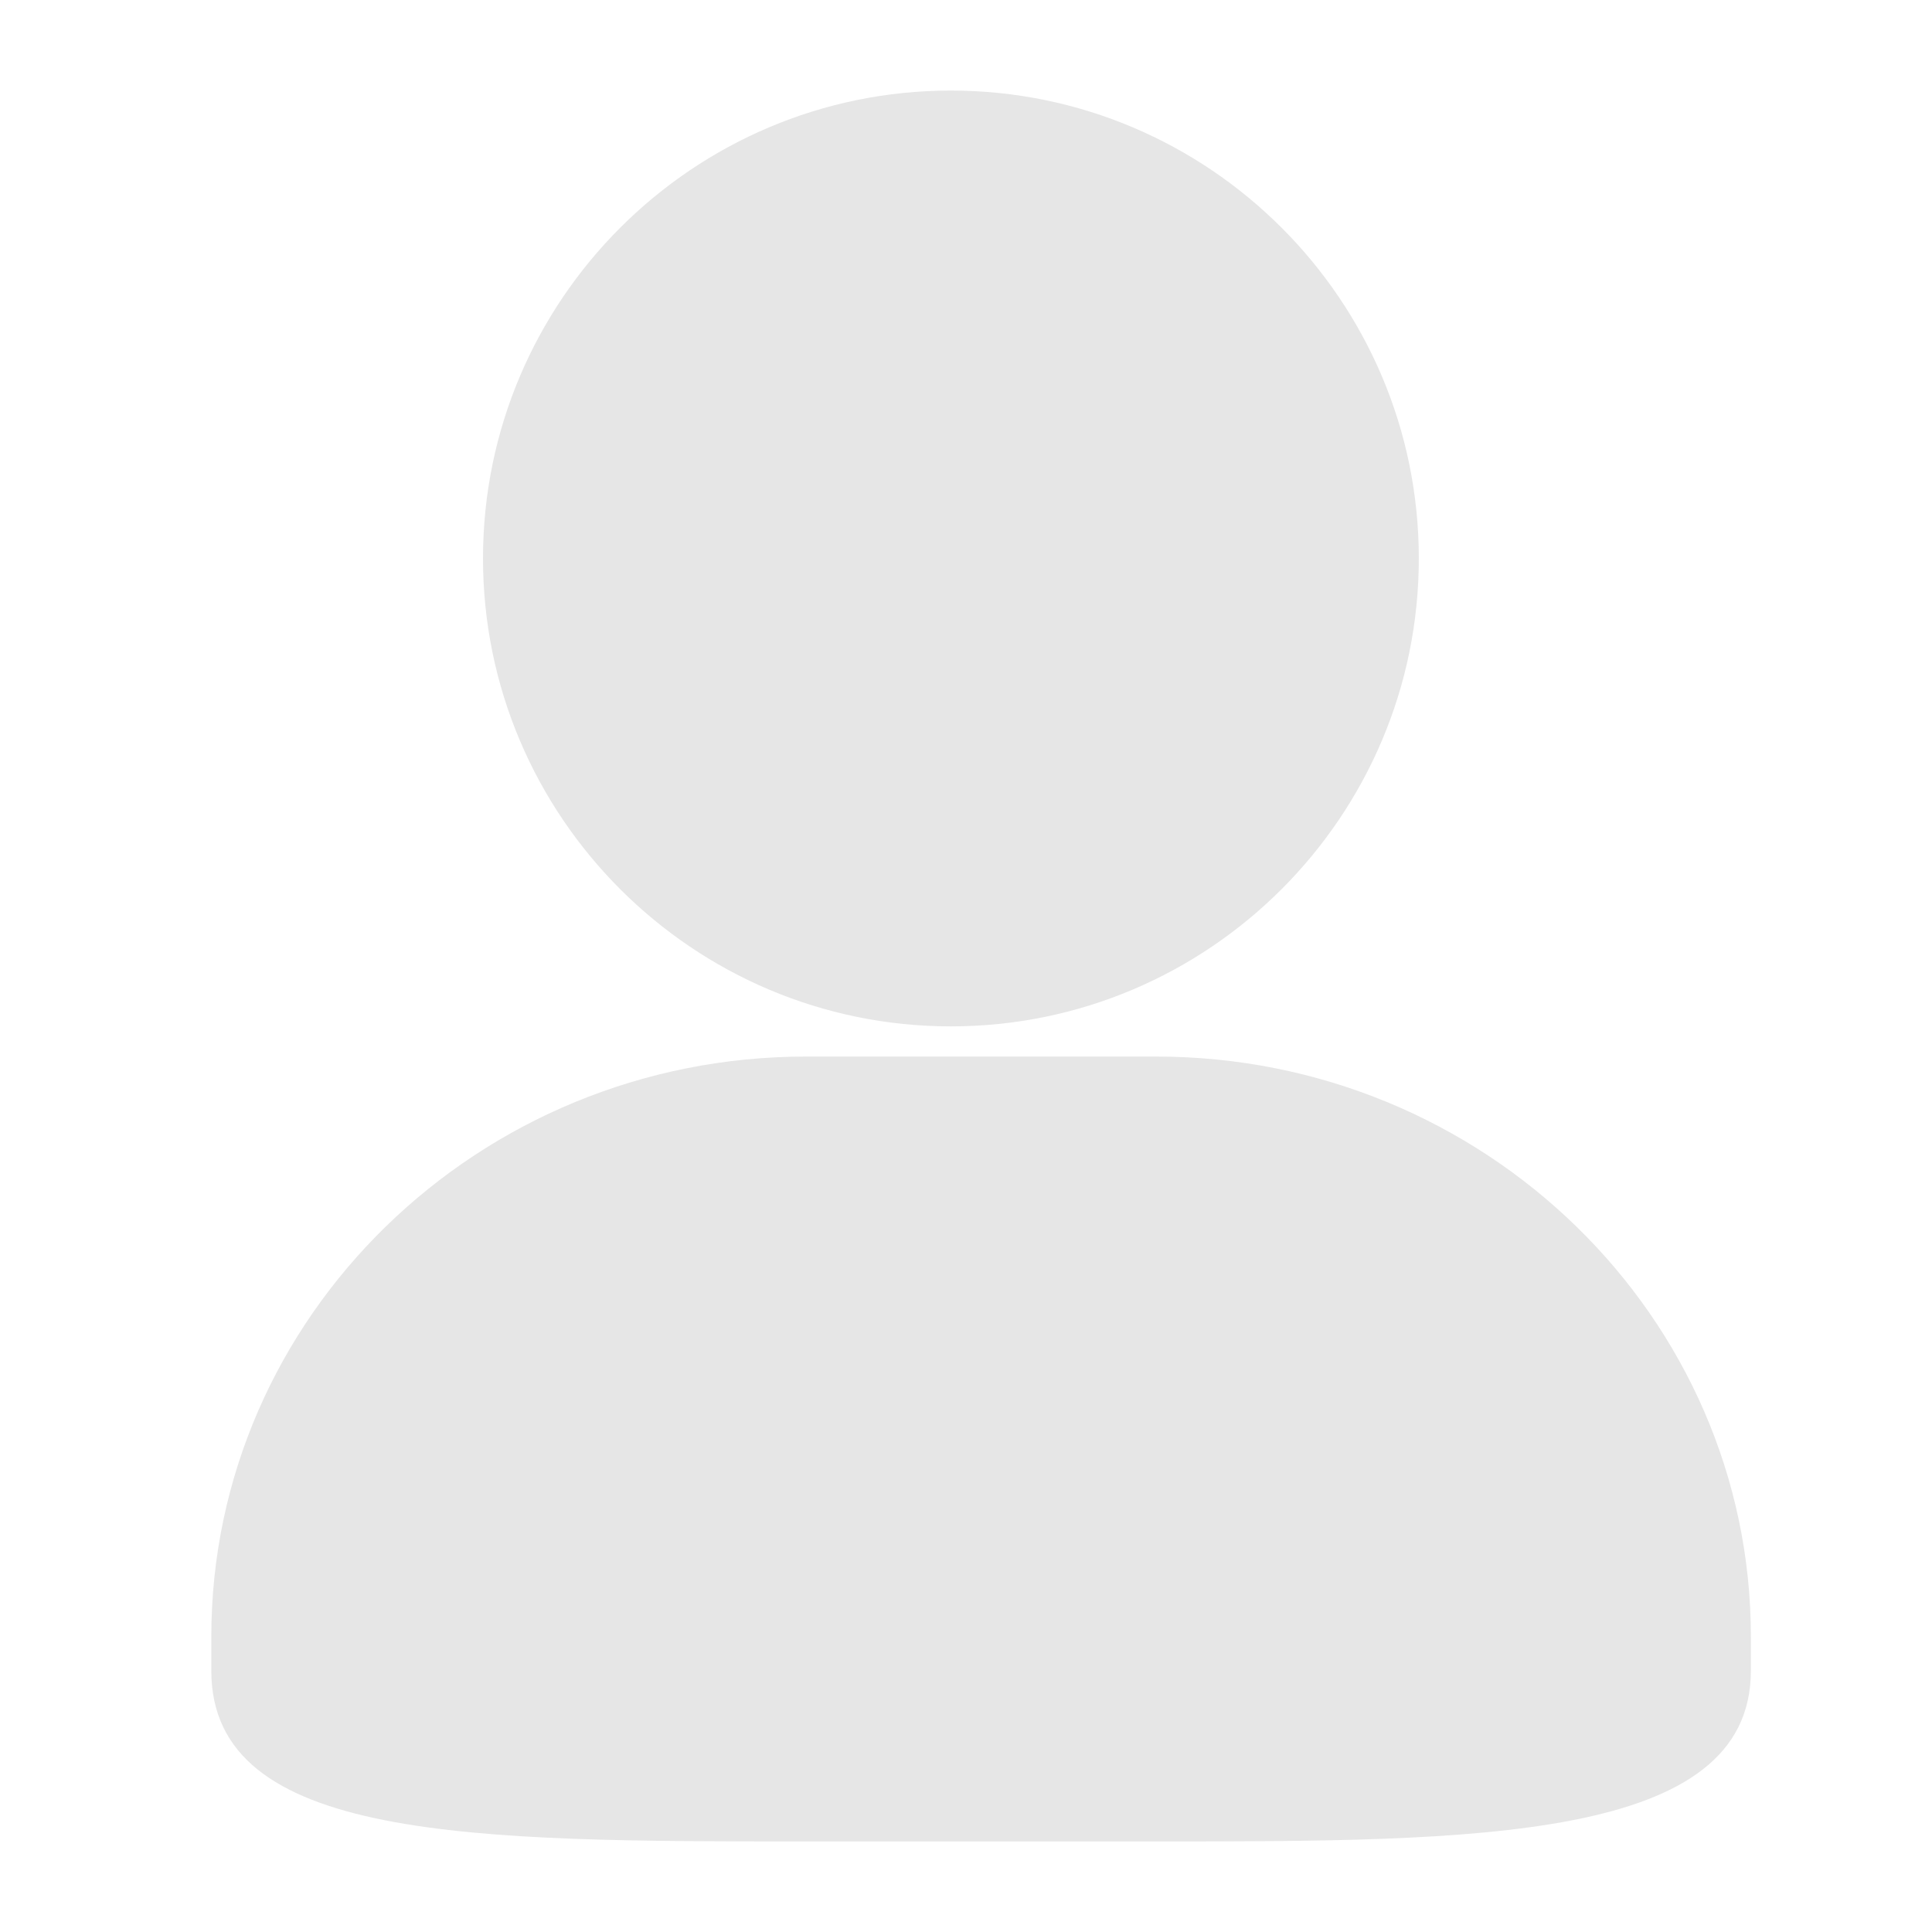 <?xml version="1.0" standalone="no"?><!DOCTYPE svg PUBLIC "-//W3C//DTD SVG 1.1//EN" "http://www.w3.org/Graphics/SVG/1.1/DTD/svg11.dtd"><svg t="1615970409729" class="icon" viewBox="0 0 1024 1024" version="1.1" xmlns="http://www.w3.org/2000/svg" p-id="5198" xmlns:xlink="http://www.w3.org/1999/xlink" width="200" height="200"><defs><style type="text/css"></style></defs><path d="M0 0h1024v1024H0z" fill="#e6e6e6" opacity=".01" p-id="5199"></path><path d="M612.832 976H427.168C251.072 976 112 976 112 885.536v-18.08C112 697.888 253.408 560 427.168 560h185.648C786.576 560 928 697.92 928 867.44v18.096C927.968 976 781.888 976 612.832 976zM504 544C367.216 544 256 432.736 256 295.984S367.232 48 504 48 752 159.232 752 295.984 640.752 544 504 544z" fill="#e6e6e6" p-id="5200"></path></svg>